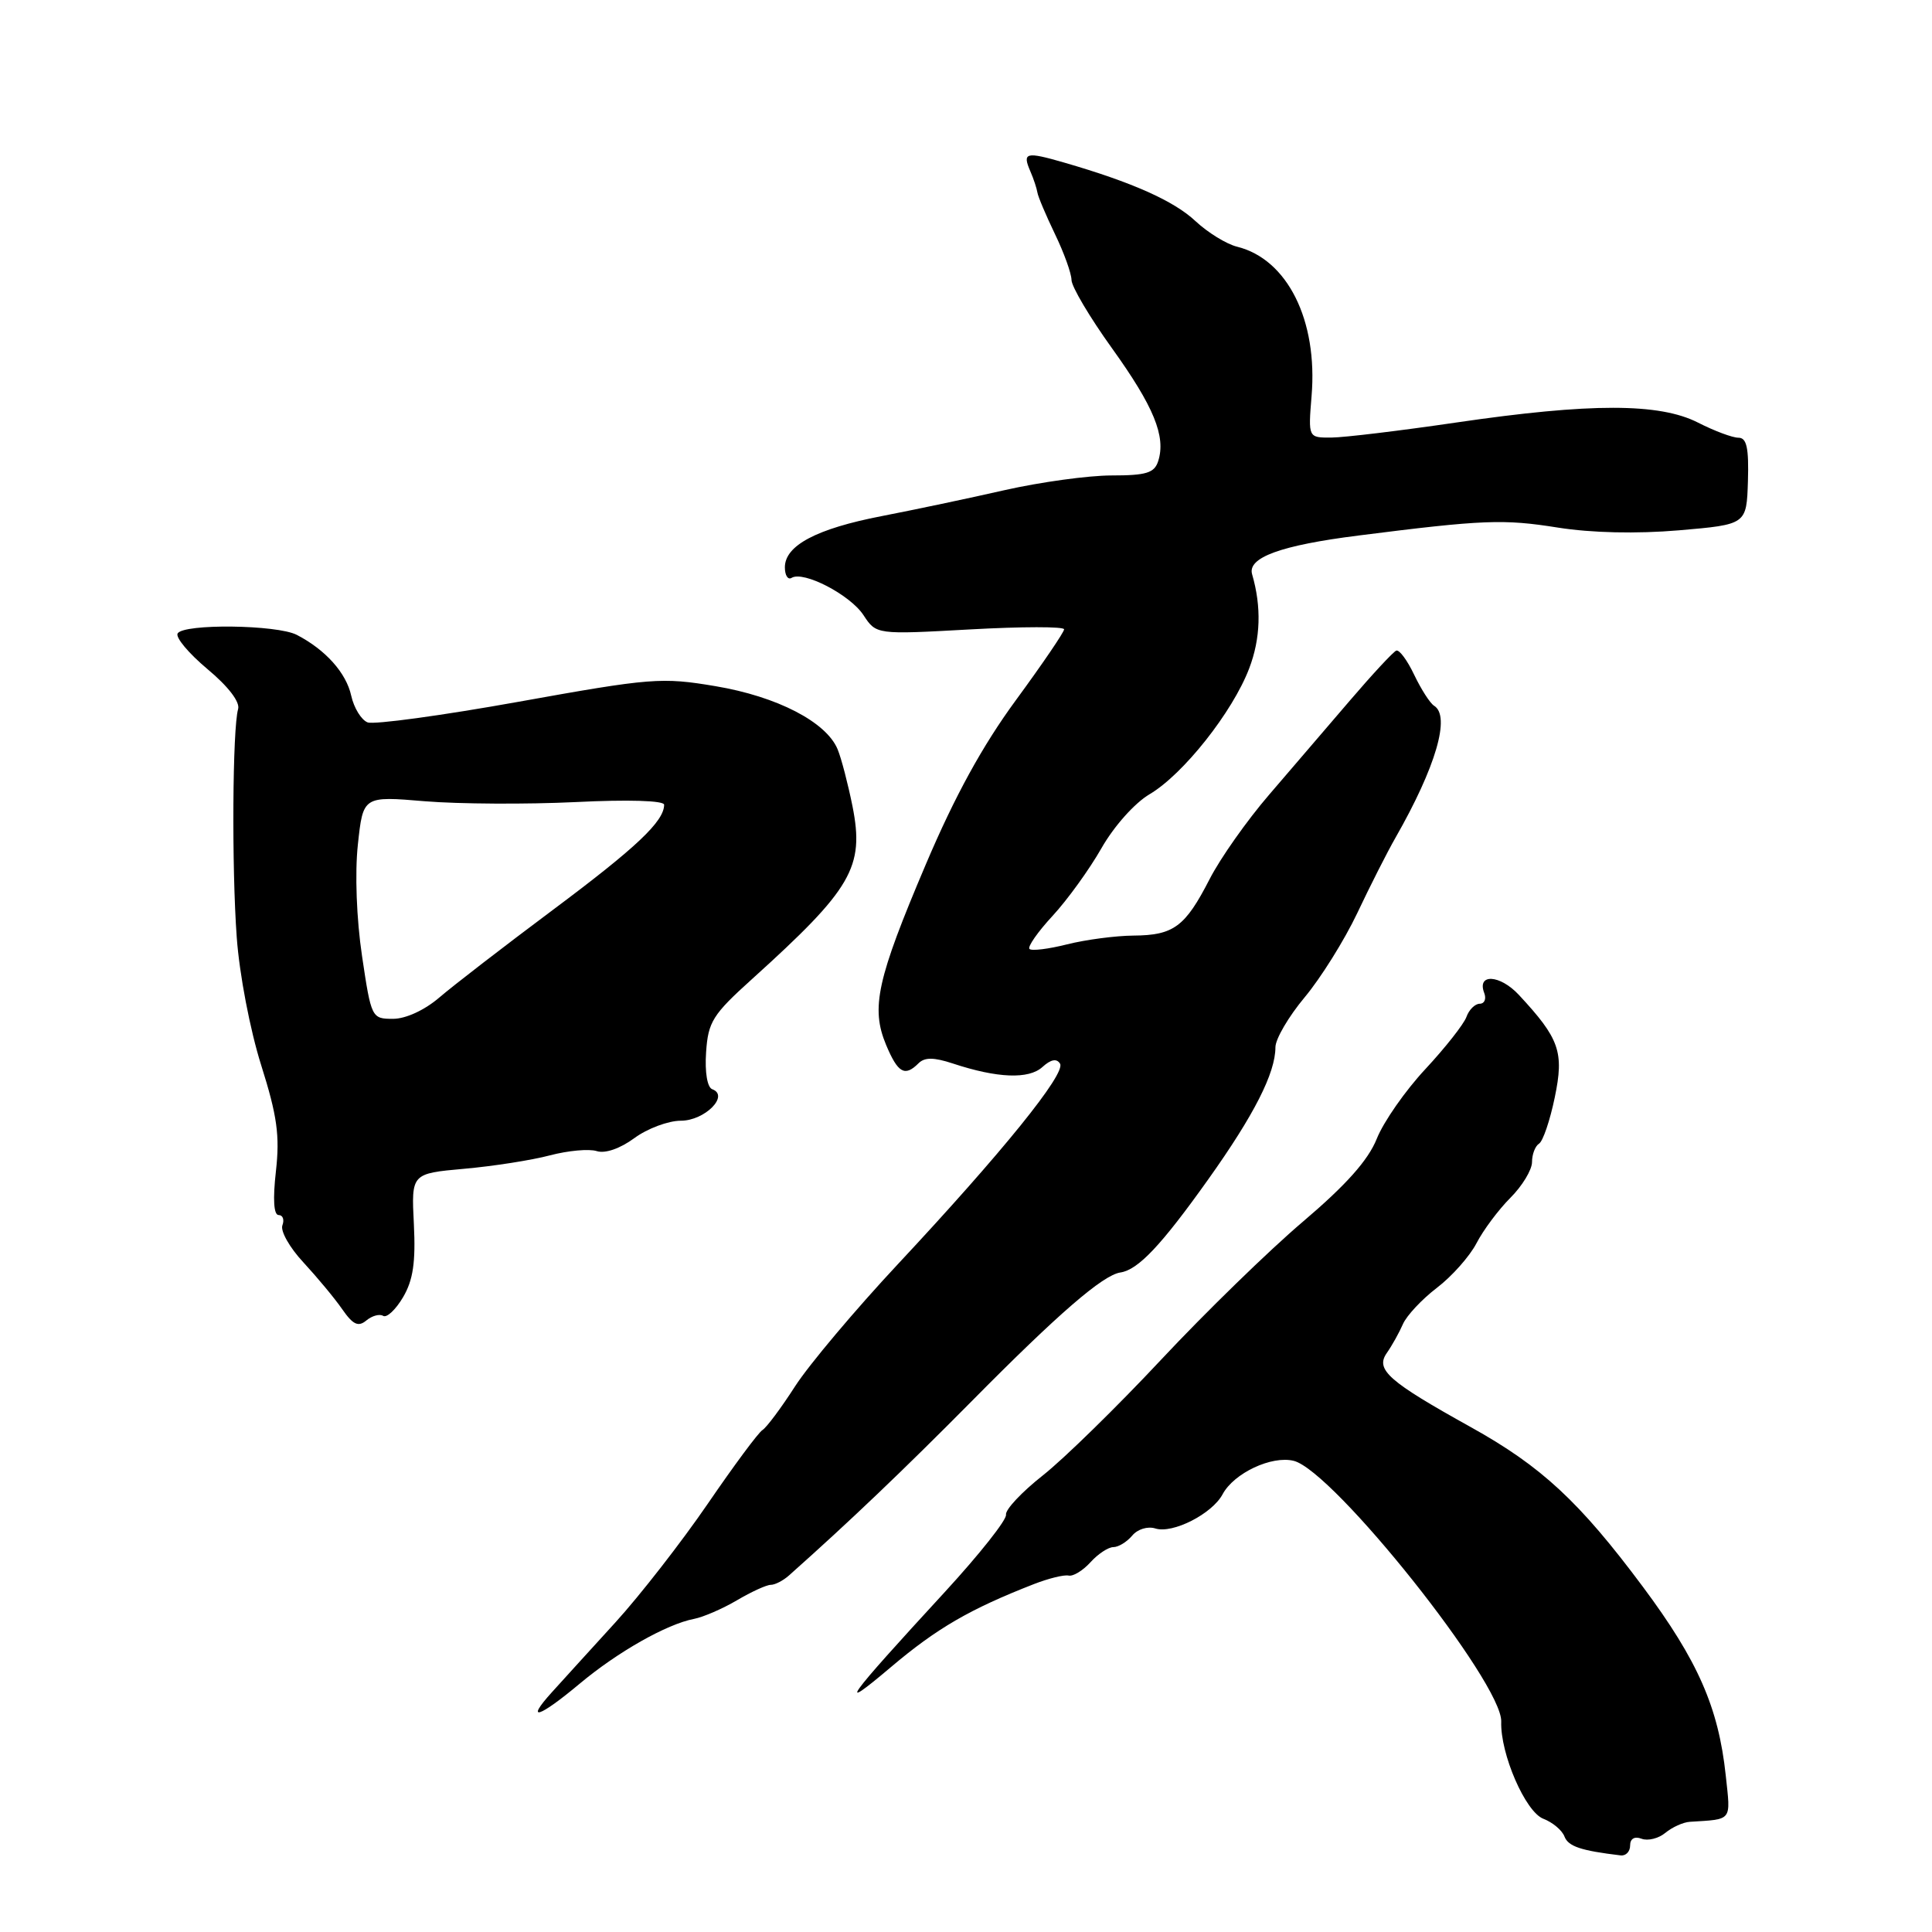 <?xml version="1.0" encoding="UTF-8" standalone="no"?>
<!DOCTYPE svg PUBLIC "-//W3C//DTD SVG 1.1//EN" "http://www.w3.org/Graphics/SVG/1.1/DTD/svg11.dtd" >
<svg xmlns="http://www.w3.org/2000/svg" xmlns:xlink="http://www.w3.org/1999/xlink" version="1.1" viewBox="0 0 256 256">
 <g >
 <path fill="currentColor"
d=" M 216.00 244.53 C 216.00 243.63 216.59 243.29 217.51 243.64 C 218.34 243.96 219.77 243.61 220.67 242.86 C 221.58 242.11 223.04 241.45 223.91 241.40 C 229.62 241.03 229.33 241.41 228.67 235.25 C 227.71 226.26 224.99 220.06 217.70 210.27 C 209.29 198.98 204.25 194.30 194.87 189.09 C 183.98 183.04 182.22 181.49 183.75 179.29 C 184.44 178.31 185.41 176.57 185.90 175.44 C 186.40 174.31 188.42 172.15 190.40 170.64 C 192.38 169.13 194.74 166.47 195.64 164.74 C 196.54 163.00 198.56 160.29 200.14 158.71 C 201.71 157.14 203.00 155.01 203.00 153.98 C 203.00 152.96 203.42 151.86 203.93 151.54 C 204.45 151.22 205.38 148.47 206.01 145.43 C 207.27 139.39 206.65 137.63 201.26 131.83 C 198.75 129.13 195.66 128.96 196.67 131.58 C 196.97 132.36 196.70 133.00 196.08 133.00 C 195.45 133.00 194.65 133.79 194.31 134.75 C 193.96 135.71 191.51 138.82 188.87 141.66 C 186.22 144.50 183.32 148.65 182.43 150.89 C 181.29 153.74 178.36 157.02 172.64 161.88 C 168.15 165.69 159.70 173.92 153.87 180.15 C 148.03 186.39 140.97 193.30 138.18 195.50 C 135.39 197.70 133.19 200.04 133.30 200.71 C 133.41 201.38 129.77 205.97 125.22 210.92 C 112.02 225.26 110.68 227.13 118.04 220.91 C 124.15 215.74 128.52 213.21 137.00 209.90 C 138.93 209.15 140.99 208.64 141.59 208.77 C 142.19 208.91 143.49 208.11 144.49 207.01 C 145.49 205.90 146.86 205.00 147.53 205.00 C 148.20 205.00 149.32 204.31 150.02 203.48 C 150.73 202.62 152.07 202.21 153.09 202.53 C 155.38 203.26 160.61 200.60 162.00 198.00 C 163.50 195.19 168.51 192.84 171.43 193.57 C 176.70 194.89 199.09 223.02 198.92 228.12 C 198.78 232.38 202.13 240.10 204.51 241.00 C 205.73 241.47 206.99 242.52 207.30 243.35 C 207.81 244.66 209.46 245.22 214.75 245.85 C 215.44 245.93 216.00 245.34 216.00 244.53 Z  M 76.82 223.09 C 81.84 218.89 88.35 215.20 91.97 214.51 C 93.20 214.27 95.76 213.16 97.66 212.04 C 99.56 210.92 101.57 210.00 102.13 210.00 C 102.69 210.00 103.78 209.44 104.55 208.75 C 112.59 201.60 119.76 194.75 128.77 185.65 C 140.24 174.05 146.14 168.95 148.46 168.61 C 150.81 168.26 153.88 165.01 160.10 156.27 C 166.18 147.73 169.00 142.18 169.00 138.77 C 169.00 137.67 170.75 134.69 172.88 132.14 C 175.01 129.59 178.14 124.58 179.84 121.00 C 181.53 117.42 183.81 112.92 184.91 111.00 C 190.26 101.64 192.23 94.88 190.03 93.52 C 189.49 93.19 188.31 91.34 187.39 89.42 C 186.48 87.50 185.41 86.05 185.01 86.21 C 184.61 86.37 181.86 89.33 178.89 92.80 C 175.93 96.26 171.10 101.88 168.17 105.30 C 165.23 108.71 161.68 113.75 160.28 116.49 C 157.04 122.80 155.53 123.93 150.19 123.97 C 147.82 123.99 143.87 124.51 141.40 125.13 C 138.94 125.75 136.69 126.03 136.41 125.74 C 136.13 125.46 137.50 123.49 139.47 121.36 C 141.43 119.24 144.35 115.20 145.95 112.39 C 147.60 109.49 150.36 106.39 152.34 105.23 C 156.78 102.61 163.32 94.35 165.52 88.58 C 167.04 84.61 167.17 80.42 165.91 76.09 C 165.27 73.88 169.70 72.26 180.00 70.96 C 196.56 68.86 199.22 68.76 206.44 69.91 C 210.88 70.61 216.83 70.75 222.47 70.27 C 231.43 69.50 231.43 69.50 231.61 63.75 C 231.74 59.35 231.45 58.00 230.35 58.00 C 229.56 58.00 227.16 57.10 225.00 56.00 C 219.88 53.39 210.77 53.38 193.00 55.98 C 185.57 57.07 178.11 57.97 176.42 57.98 C 173.34 58.00 173.34 58.00 173.79 52.48 C 174.63 42.44 170.59 34.34 163.92 32.69 C 162.50 32.34 160.03 30.81 158.42 29.31 C 155.56 26.62 150.02 24.15 141.00 21.54 C 135.91 20.07 135.44 20.19 136.53 22.71 C 136.96 23.69 137.37 24.95 137.46 25.50 C 137.54 26.05 138.59 28.52 139.78 31.00 C 140.98 33.48 141.97 36.22 141.98 37.10 C 141.99 37.98 144.40 42.05 147.34 46.14 C 152.89 53.87 154.51 57.82 153.47 61.09 C 152.97 62.67 151.90 63.00 147.29 63.00 C 144.22 63.00 137.84 63.88 133.10 64.95 C 128.37 66.03 121.04 67.57 116.81 68.39 C 108.20 70.06 104.00 72.28 104.00 75.17 C 104.00 76.24 104.40 76.87 104.89 76.57 C 106.46 75.60 112.64 78.81 114.41 81.50 C 116.11 84.09 116.11 84.09 128.55 83.40 C 135.40 83.02 141.00 83.01 141.00 83.39 C 141.00 83.76 138.12 87.99 134.60 92.79 C 130.17 98.83 126.52 105.49 122.69 114.50 C 116.19 129.79 115.37 133.55 117.41 138.45 C 118.98 142.19 119.89 142.71 121.71 140.89 C 122.52 140.08 123.74 140.09 126.26 140.92 C 132.16 142.87 136.31 143.03 138.12 141.39 C 139.24 140.37 140.02 140.22 140.46 140.94 C 141.27 142.24 132.77 152.74 118.98 167.50 C 113.33 173.55 107.20 180.83 105.36 183.68 C 103.53 186.53 101.58 189.14 101.04 189.48 C 100.49 189.81 97.23 194.22 93.78 199.26 C 90.32 204.31 84.82 211.38 81.55 214.97 C 78.27 218.56 74.48 222.74 73.11 224.25 C 69.53 228.21 71.39 227.63 76.82 223.09 Z  M 50.77 174.36 C 51.25 174.65 52.43 173.54 53.40 171.90 C 54.74 169.63 55.09 167.27 54.84 162.20 C 54.50 155.50 54.50 155.50 61.50 154.87 C 65.35 154.53 70.46 153.73 72.87 153.09 C 75.27 152.46 78.06 152.20 79.08 152.53 C 80.19 152.88 82.17 152.19 84.05 150.81 C 85.77 149.54 88.55 148.50 90.22 148.50 C 93.38 148.50 96.69 145.18 94.38 144.33 C 93.72 144.09 93.38 142.09 93.56 139.44 C 93.83 135.39 94.43 134.44 99.65 129.73 C 112.91 117.75 114.56 114.91 112.96 106.83 C 112.37 103.90 111.49 100.50 110.99 99.29 C 109.50 95.67 102.97 92.29 94.80 90.92 C 87.67 89.72 86.29 89.83 68.76 92.98 C 58.57 94.81 49.55 96.04 48.71 95.72 C 47.88 95.40 46.90 93.81 46.54 92.19 C 45.88 89.16 43.13 86.09 39.32 84.12 C 36.68 82.77 24.35 82.62 23.54 83.93 C 23.22 84.45 25.00 86.57 27.48 88.65 C 30.24 90.95 31.83 93.02 31.55 93.96 C 30.81 96.51 30.69 114.92 31.37 124.20 C 31.72 129.09 33.14 136.50 34.61 141.15 C 36.73 147.86 37.09 150.48 36.56 155.20 C 36.14 158.90 36.27 161.00 36.92 161.00 C 37.48 161.00 37.70 161.61 37.42 162.36 C 37.13 163.11 38.38 165.32 40.20 167.27 C 42.01 169.23 44.33 172.01 45.34 173.47 C 46.77 175.53 47.47 175.86 48.54 174.97 C 49.30 174.34 50.30 174.07 50.77 174.36 Z  M 47.97 126.67 C 47.24 121.77 47.01 115.70 47.42 111.91 C 48.11 105.48 48.11 105.48 56.30 106.17 C 60.81 106.54 69.79 106.59 76.25 106.28 C 83.22 105.93 88.00 106.08 88.00 106.63 C 88.00 108.83 84.34 112.29 73.28 120.55 C 66.80 125.39 60.02 130.62 58.22 132.17 C 56.26 133.85 53.77 135.00 52.07 135.00 C 49.25 135.00 49.19 134.88 47.97 126.67 Z "/>
</g>
</svg>